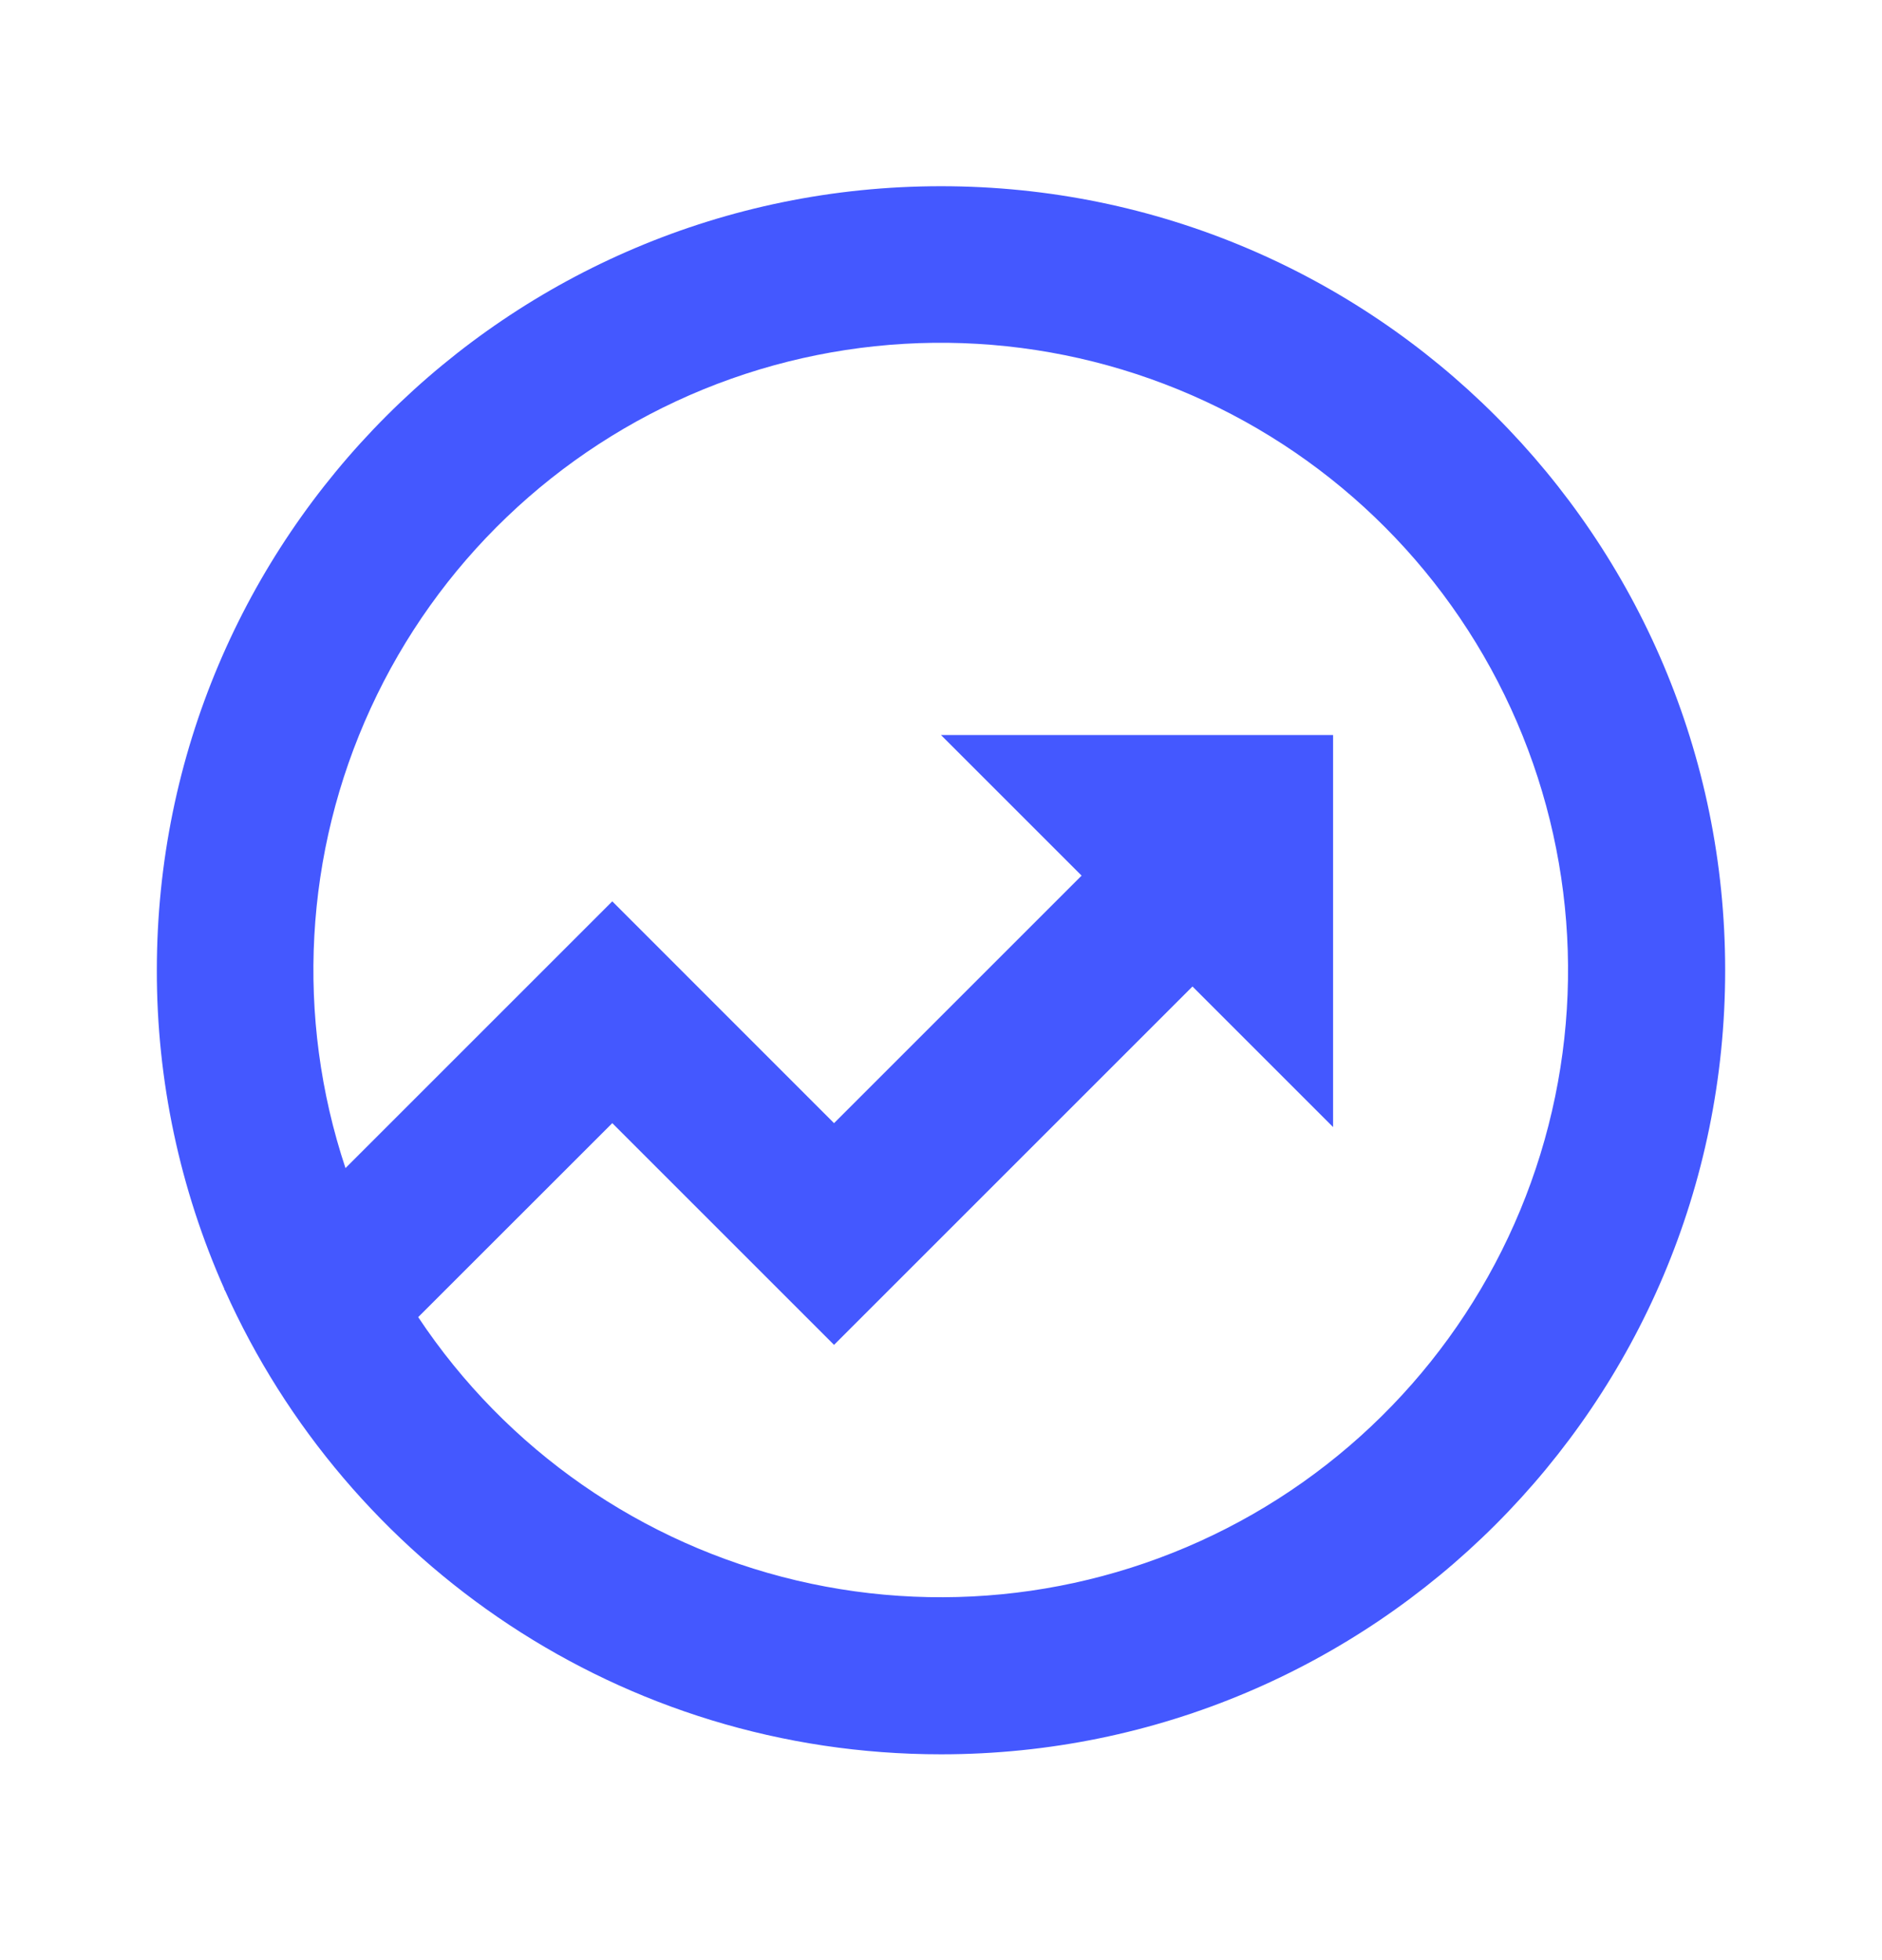<svg width="24" height="25" viewBox="0 0 24 25" fill="none" xmlns="http://www.w3.org/2000/svg">
<g id="Group">
<path id="Vector" d="M4.406 14.898L7.808 11.496L10.636 14.325L13.793 11.168L12 9.375H17V14.375L15.207 12.582L10.636 17.153L7.808 14.325L5.333 16.799C6.456 18.49 8.181 19.69 10.156 20.157C12.132 20.624 14.211 20.323 15.973 19.314C17.734 18.305 19.046 16.664 19.643 14.723C20.24 12.783 20.076 10.688 19.186 8.864C18.296 7.039 16.746 5.622 14.849 4.898C12.953 4.174 10.852 4.198 8.972 4.965C7.093 5.733 5.575 7.186 4.728 9.031C3.88 10.875 3.765 12.973 4.406 14.899V14.898ZM2.868 16.456L2.858 16.446L2.862 16.442C2.292 15.162 1.998 13.776 2 12.375C2 6.852 6.477 2.375 12 2.375C17.523 2.375 22 6.852 22 12.375C22 17.898 17.523 22.375 12 22.375C7.93 22.375 4.43 19.945 2.868 16.456Z" fill="#4458FF"/>
</g>
</svg>
